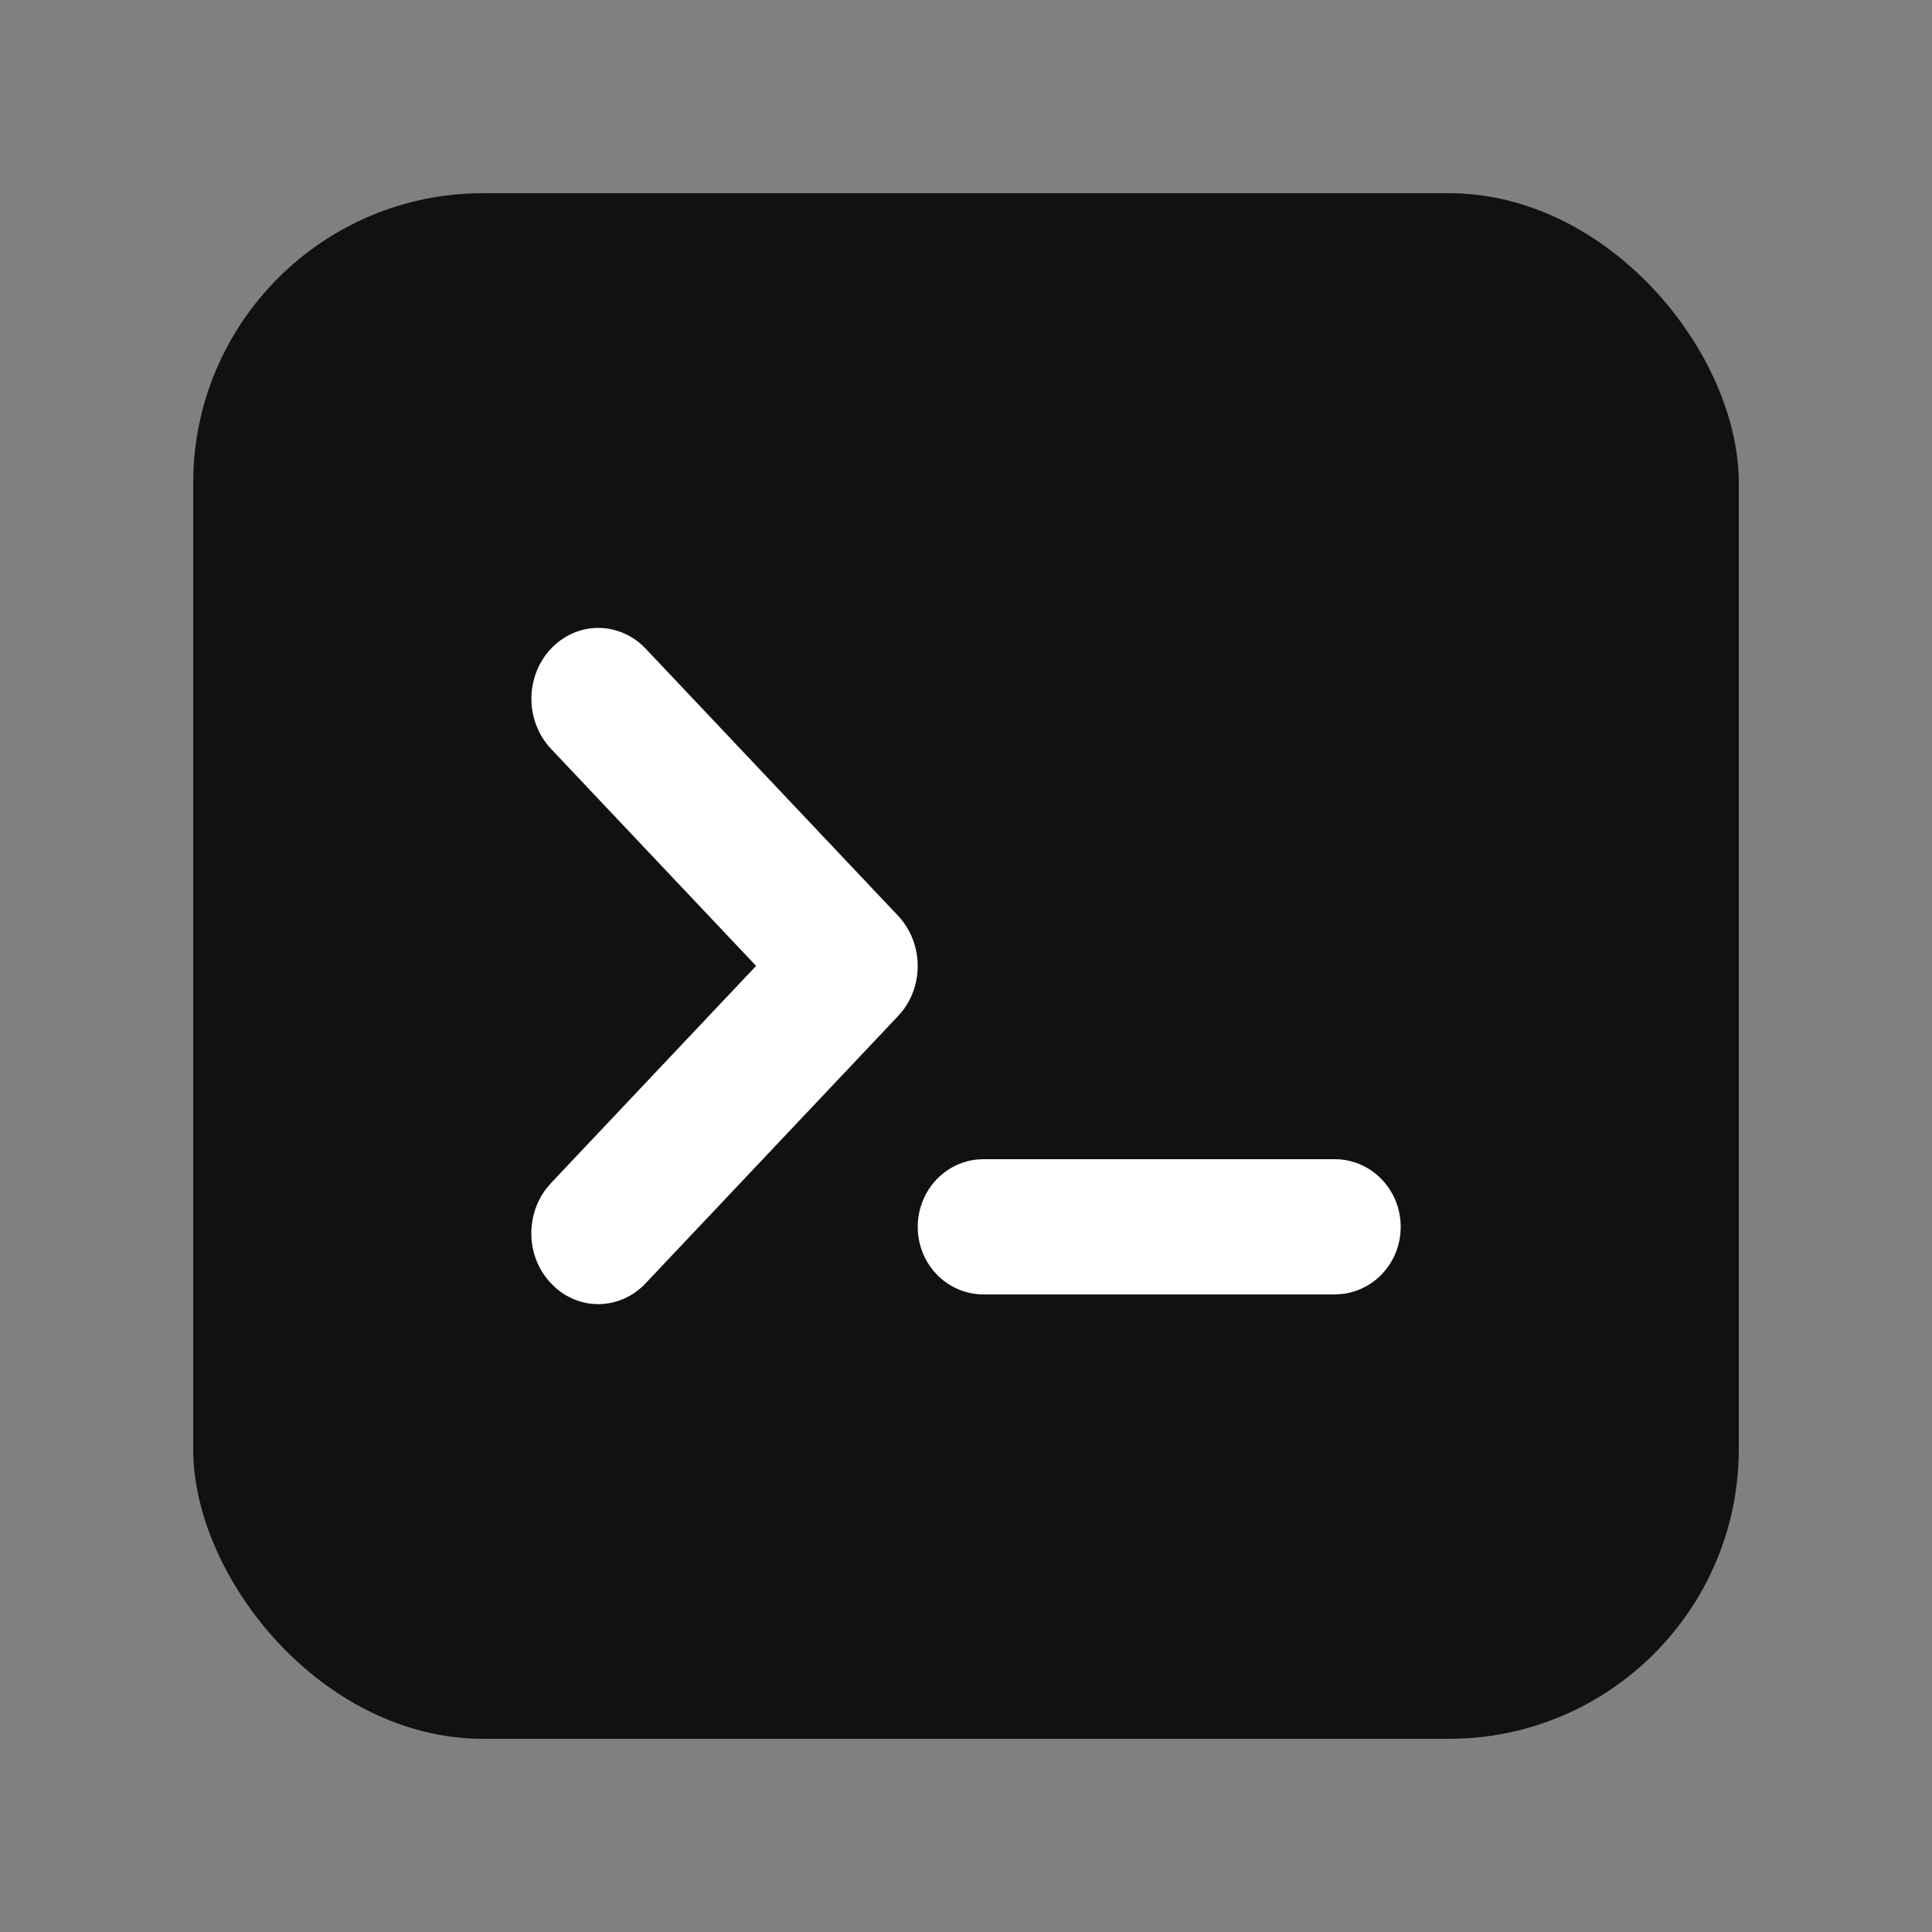 <svg width="20" height="20" viewBox="0 0 20 20" fill="none" xmlns="http://www.w3.org/2000/svg">
<rect x="0" y="0" width="20" height="20" fill="#808080" stroke="none"/>
<rect x="2" y="2" width="16" height="16" rx="3" fill="#111111"/>
<path d="M6.158 6.501C6.329 6.492 6.498 6.55 6.631 6.664L6.684 6.715L9.297 9.48C9.418 9.609 9.49 9.781 9.499 9.962C9.508 10.143 9.453 10.321 9.345 10.462L9.297 10.518L6.684 13.284C6.558 13.418 6.389 13.495 6.211 13.5C6.033 13.505 5.86 13.437 5.729 13.31C5.597 13.184 5.515 13.01 5.502 12.822C5.489 12.635 5.544 12.448 5.656 12.303L5.704 12.247L7.827 9.999L5.704 7.752C5.574 7.614 5.501 7.428 5.501 7.233C5.501 7.039 5.574 6.852 5.704 6.715C5.825 6.587 5.987 6.51 6.158 6.501ZM13.818 12C13.993 12 14.161 12.069 14.288 12.193C14.415 12.317 14.491 12.486 14.499 12.666C14.508 12.846 14.449 13.022 14.334 13.158C14.22 13.294 14.058 13.379 13.884 13.396L13.818 13.4H10.182C10.007 13.4 9.838 13.331 9.711 13.207C9.584 13.083 9.509 12.913 9.501 12.733C9.493 12.554 9.552 12.378 9.666 12.242C9.781 12.106 9.942 12.02 10.116 12.003L10.182 12H13.818Z" fill="white"/>
</svg>
